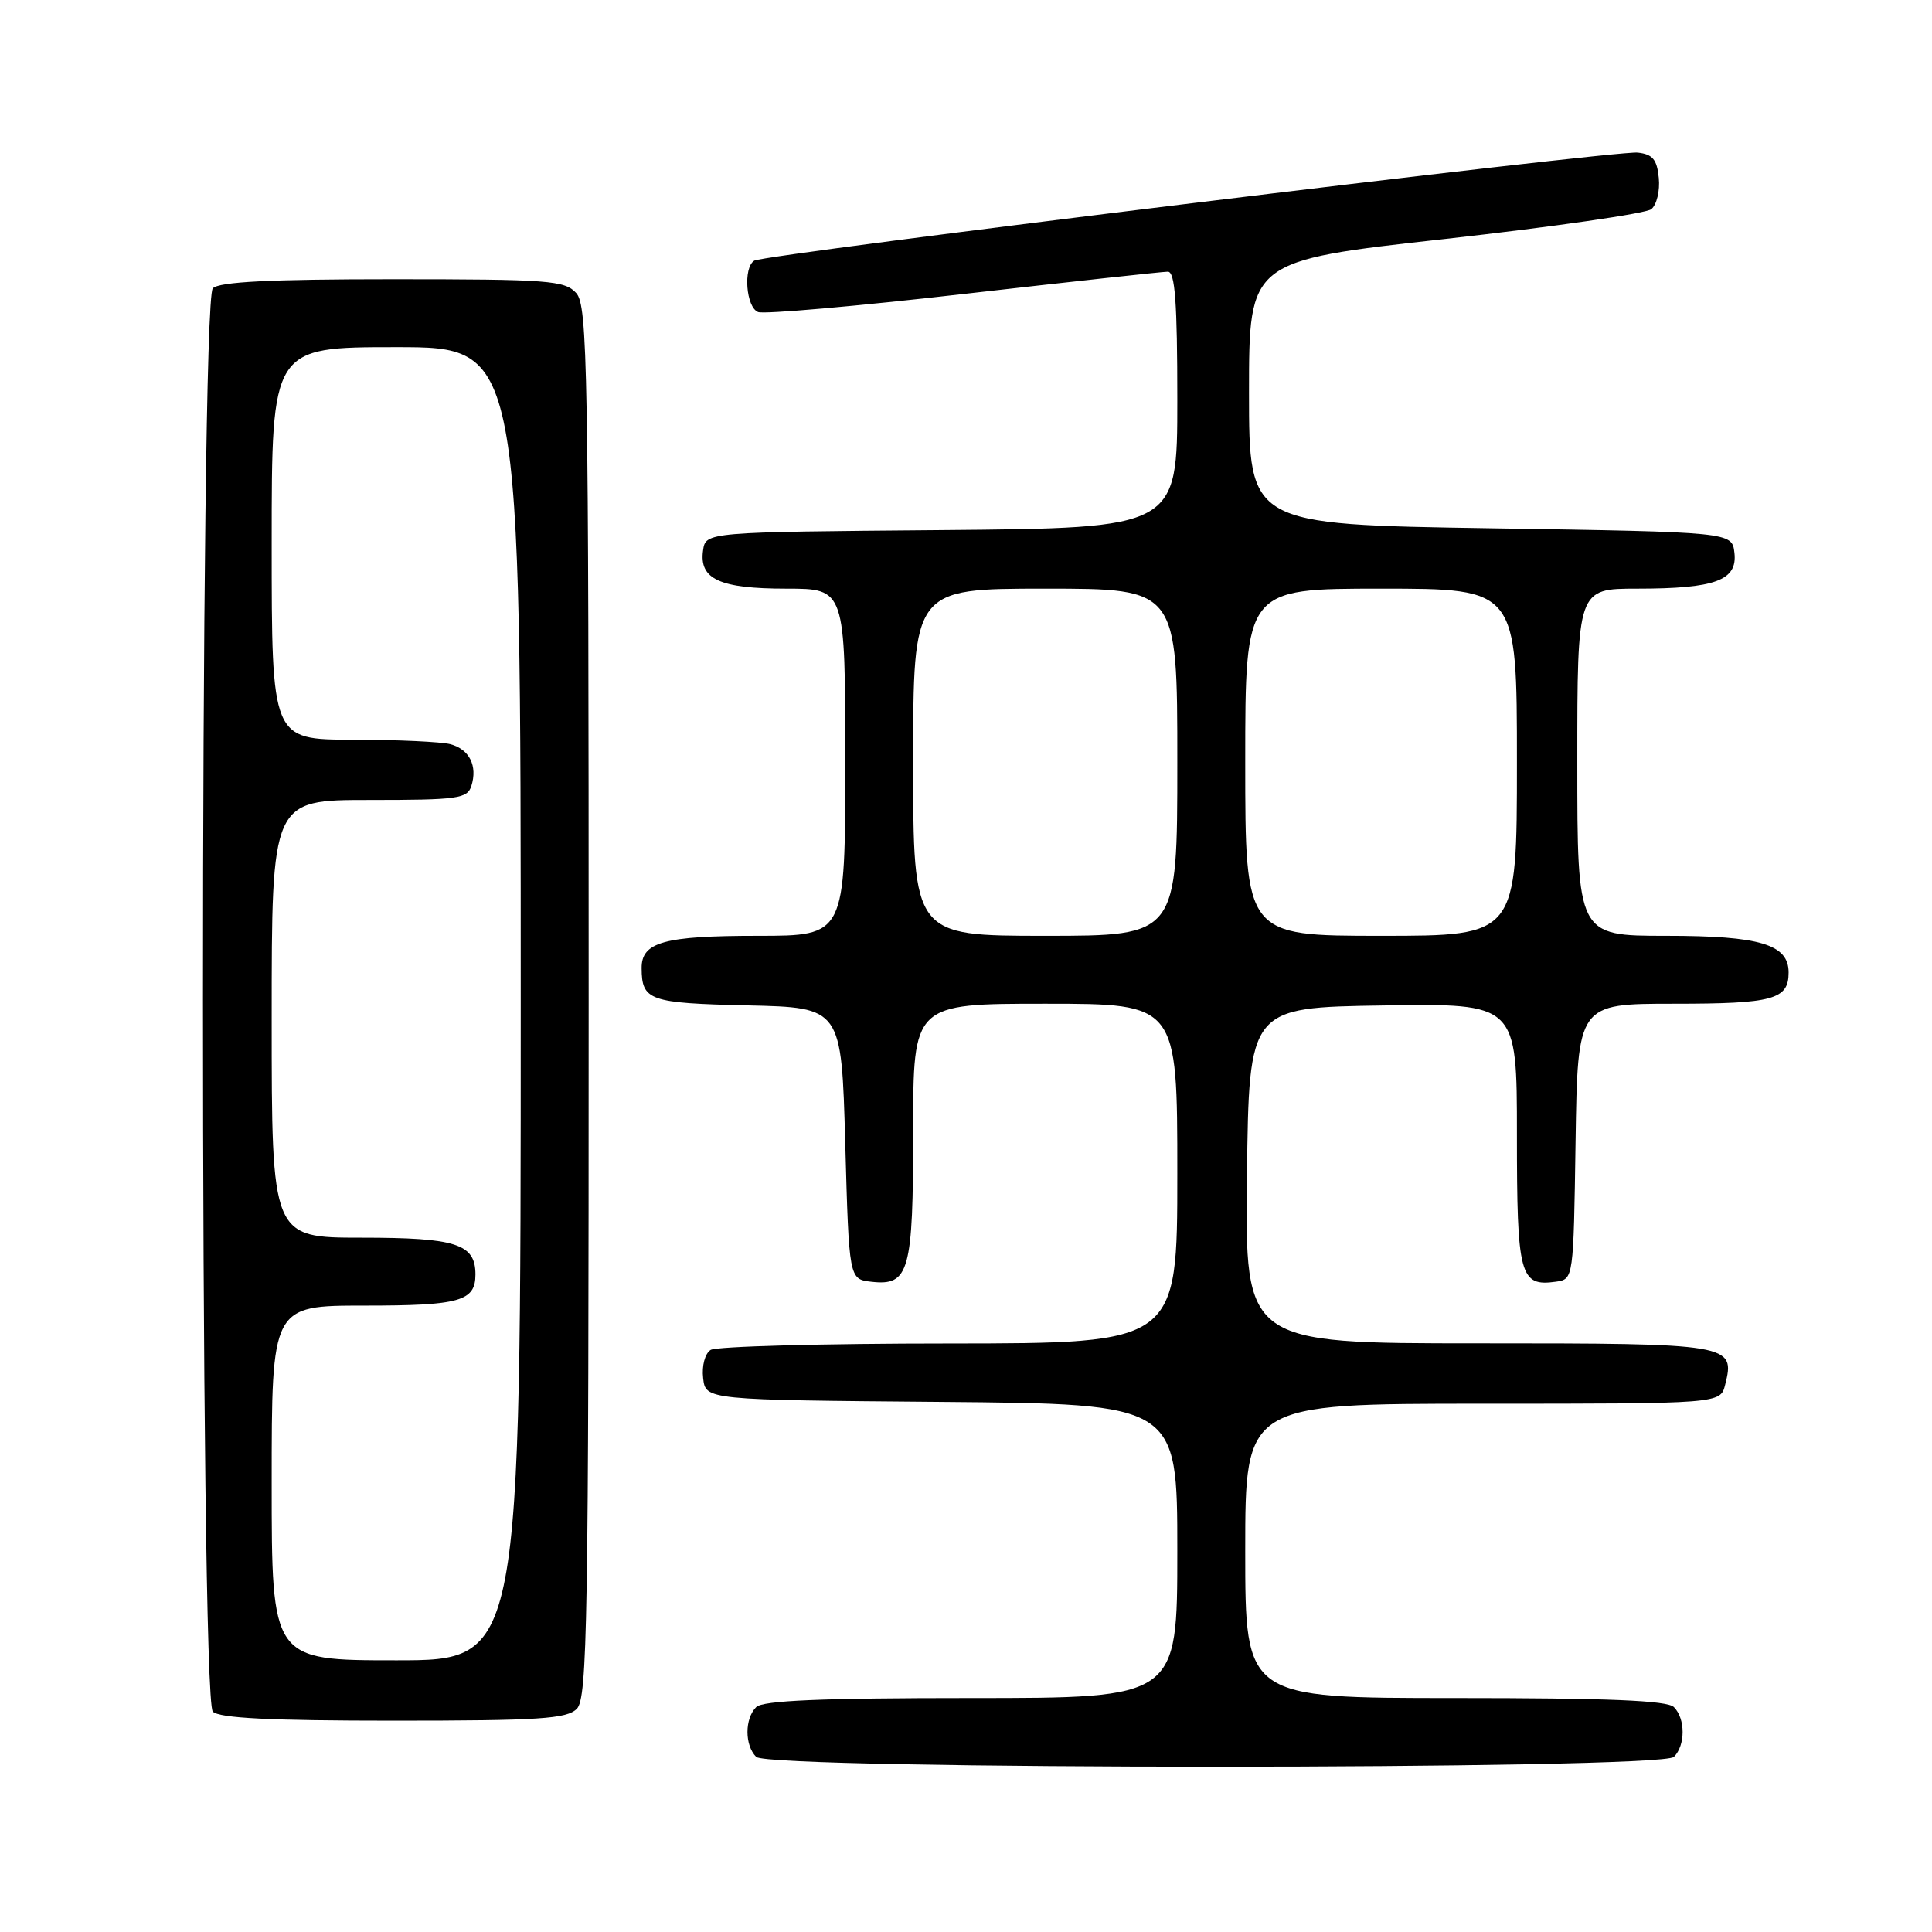 <?xml version="1.0" encoding="UTF-8" standalone="no"?>
<!DOCTYPE svg PUBLIC "-//W3C//DTD SVG 1.1//EN" "http://www.w3.org/Graphics/SVG/1.1/DTD/svg11.dtd" >
<svg xmlns="http://www.w3.org/2000/svg" xmlns:xlink="http://www.w3.org/1999/xlink" version="1.1" viewBox="0 0 256 256">
 <g >
 <path fill="currentColor"
d=" M 221.80 232.80 C 223.34 231.26 223.34 227.74 221.80 226.20 C 220.92 225.32 213.09 225.00 192.80 225.00 C 165.00 225.00 165.00 225.00 165.00 205.50 C 165.00 186.00 165.00 186.00 196.48 186.00 C 227.96 186.00 227.96 186.00 228.59 183.49 C 229.95 178.08 229.46 178.00 195.86 178.00 C 164.96 178.00 164.96 178.00 165.23 155.75 C 165.50 133.50 165.50 133.50 183.25 133.23 C 201.00 132.95 201.00 132.95 201.00 150.35 C 201.00 169.07 201.38 170.51 206.19 169.83 C 208.49 169.50 208.50 169.45 208.77 151.25 C 209.05 133.00 209.05 133.00 221.82 133.00 C 234.96 133.00 237.00 132.44 237.00 128.86 C 237.00 125.13 233.22 124.00 220.78 124.00 C 209.00 124.00 209.00 124.00 209.00 101.00 C 209.00 78.00 209.00 78.00 216.93 78.00 C 227.28 78.00 230.24 76.91 229.82 73.25 C 229.50 70.50 229.50 70.50 197.50 70.00 C 165.50 69.50 165.50 69.50 165.50 52.02 C 165.50 34.55 165.50 34.55 191.50 31.66 C 205.80 30.06 218.09 28.29 218.80 27.72 C 219.52 27.14 219.97 25.28 219.80 23.59 C 219.56 21.13 218.99 20.44 217.00 20.22 C 214.08 19.89 101.32 33.68 99.94 34.54 C 98.45 35.46 98.85 40.73 100.46 41.35 C 101.26 41.65 113.52 40.58 127.71 38.95 C 141.89 37.33 154.06 36.00 154.75 36.00 C 155.70 36.00 156.00 40.06 156.00 52.99 C 156.00 69.97 156.00 69.97 124.75 70.24 C 93.50 70.50 93.50 70.50 93.16 72.94 C 92.62 76.75 95.36 78.00 104.19 78.00 C 112.00 78.00 112.00 78.00 112.00 101.00 C 112.00 124.00 112.00 124.00 100.43 124.00 C 87.97 124.00 84.99 124.83 85.02 128.29 C 85.04 132.58 86.03 132.92 99.04 133.22 C 111.50 133.50 111.50 133.50 112.00 151.50 C 112.50 169.50 112.50 169.50 115.45 169.84 C 120.48 170.41 121.00 168.54 121.00 149.81 C 121.00 133.00 121.00 133.00 138.50 133.00 C 156.00 133.00 156.00 133.00 156.00 155.50 C 156.00 178.00 156.00 178.00 125.75 178.02 C 109.11 178.02 94.90 178.41 94.17 178.87 C 93.41 179.35 92.98 180.97 93.17 182.61 C 93.50 185.50 93.50 185.50 124.75 185.76 C 156.00 186.03 156.00 186.03 156.00 205.51 C 156.00 225.00 156.00 225.00 128.70 225.00 C 108.80 225.00 101.07 225.33 100.20 226.20 C 98.66 227.74 98.66 231.26 100.20 232.80 C 101.93 234.53 220.07 234.53 221.80 232.80 Z  M 76.43 226.43 C 77.83 225.02 78.00 215.15 78.00 132.76 C 78.00 48.46 77.86 40.50 76.35 38.83 C 74.83 37.16 72.71 37.00 52.05 37.00 C 35.77 37.00 29.06 37.34 28.20 38.20 C 26.46 39.94 26.46 225.06 28.20 226.80 C 29.06 227.66 35.78 228.00 52.13 228.00 C 71.46 228.00 75.09 227.76 76.43 226.43 Z  M 121.00 101.00 C 121.00 78.00 121.00 78.00 138.50 78.00 C 156.00 78.00 156.00 78.00 156.00 101.00 C 156.00 124.00 156.00 124.00 138.50 124.00 C 121.00 124.00 121.00 124.00 121.00 101.00 Z  M 165.00 101.00 C 165.00 78.00 165.00 78.00 183.00 78.00 C 201.00 78.00 201.00 78.00 201.00 101.00 C 201.00 124.00 201.00 124.00 183.00 124.00 C 165.00 124.00 165.00 124.00 165.00 101.00 Z  M 36.00 196.50 C 36.00 173.00 36.00 173.00 48.30 173.00 C 60.94 173.00 63.00 172.42 63.00 168.87 C 63.00 164.82 60.45 164.00 47.93 164.00 C 36.00 164.00 36.00 164.00 36.00 135.00 C 36.00 106.00 36.00 106.00 48.93 106.00 C 60.66 106.00 61.92 105.83 62.46 104.14 C 63.30 101.48 62.20 99.29 59.68 98.61 C 58.48 98.29 52.66 98.02 46.75 98.01 C 36.00 98.00 36.00 98.00 36.00 72.00 C 36.00 46.00 36.00 46.00 52.50 46.00 C 69.00 46.00 69.00 46.00 69.00 133.00 C 69.00 220.00 69.00 220.00 52.50 220.00 C 36.00 220.00 36.00 220.00 36.00 196.50 Z "/>
</g>
</svg>